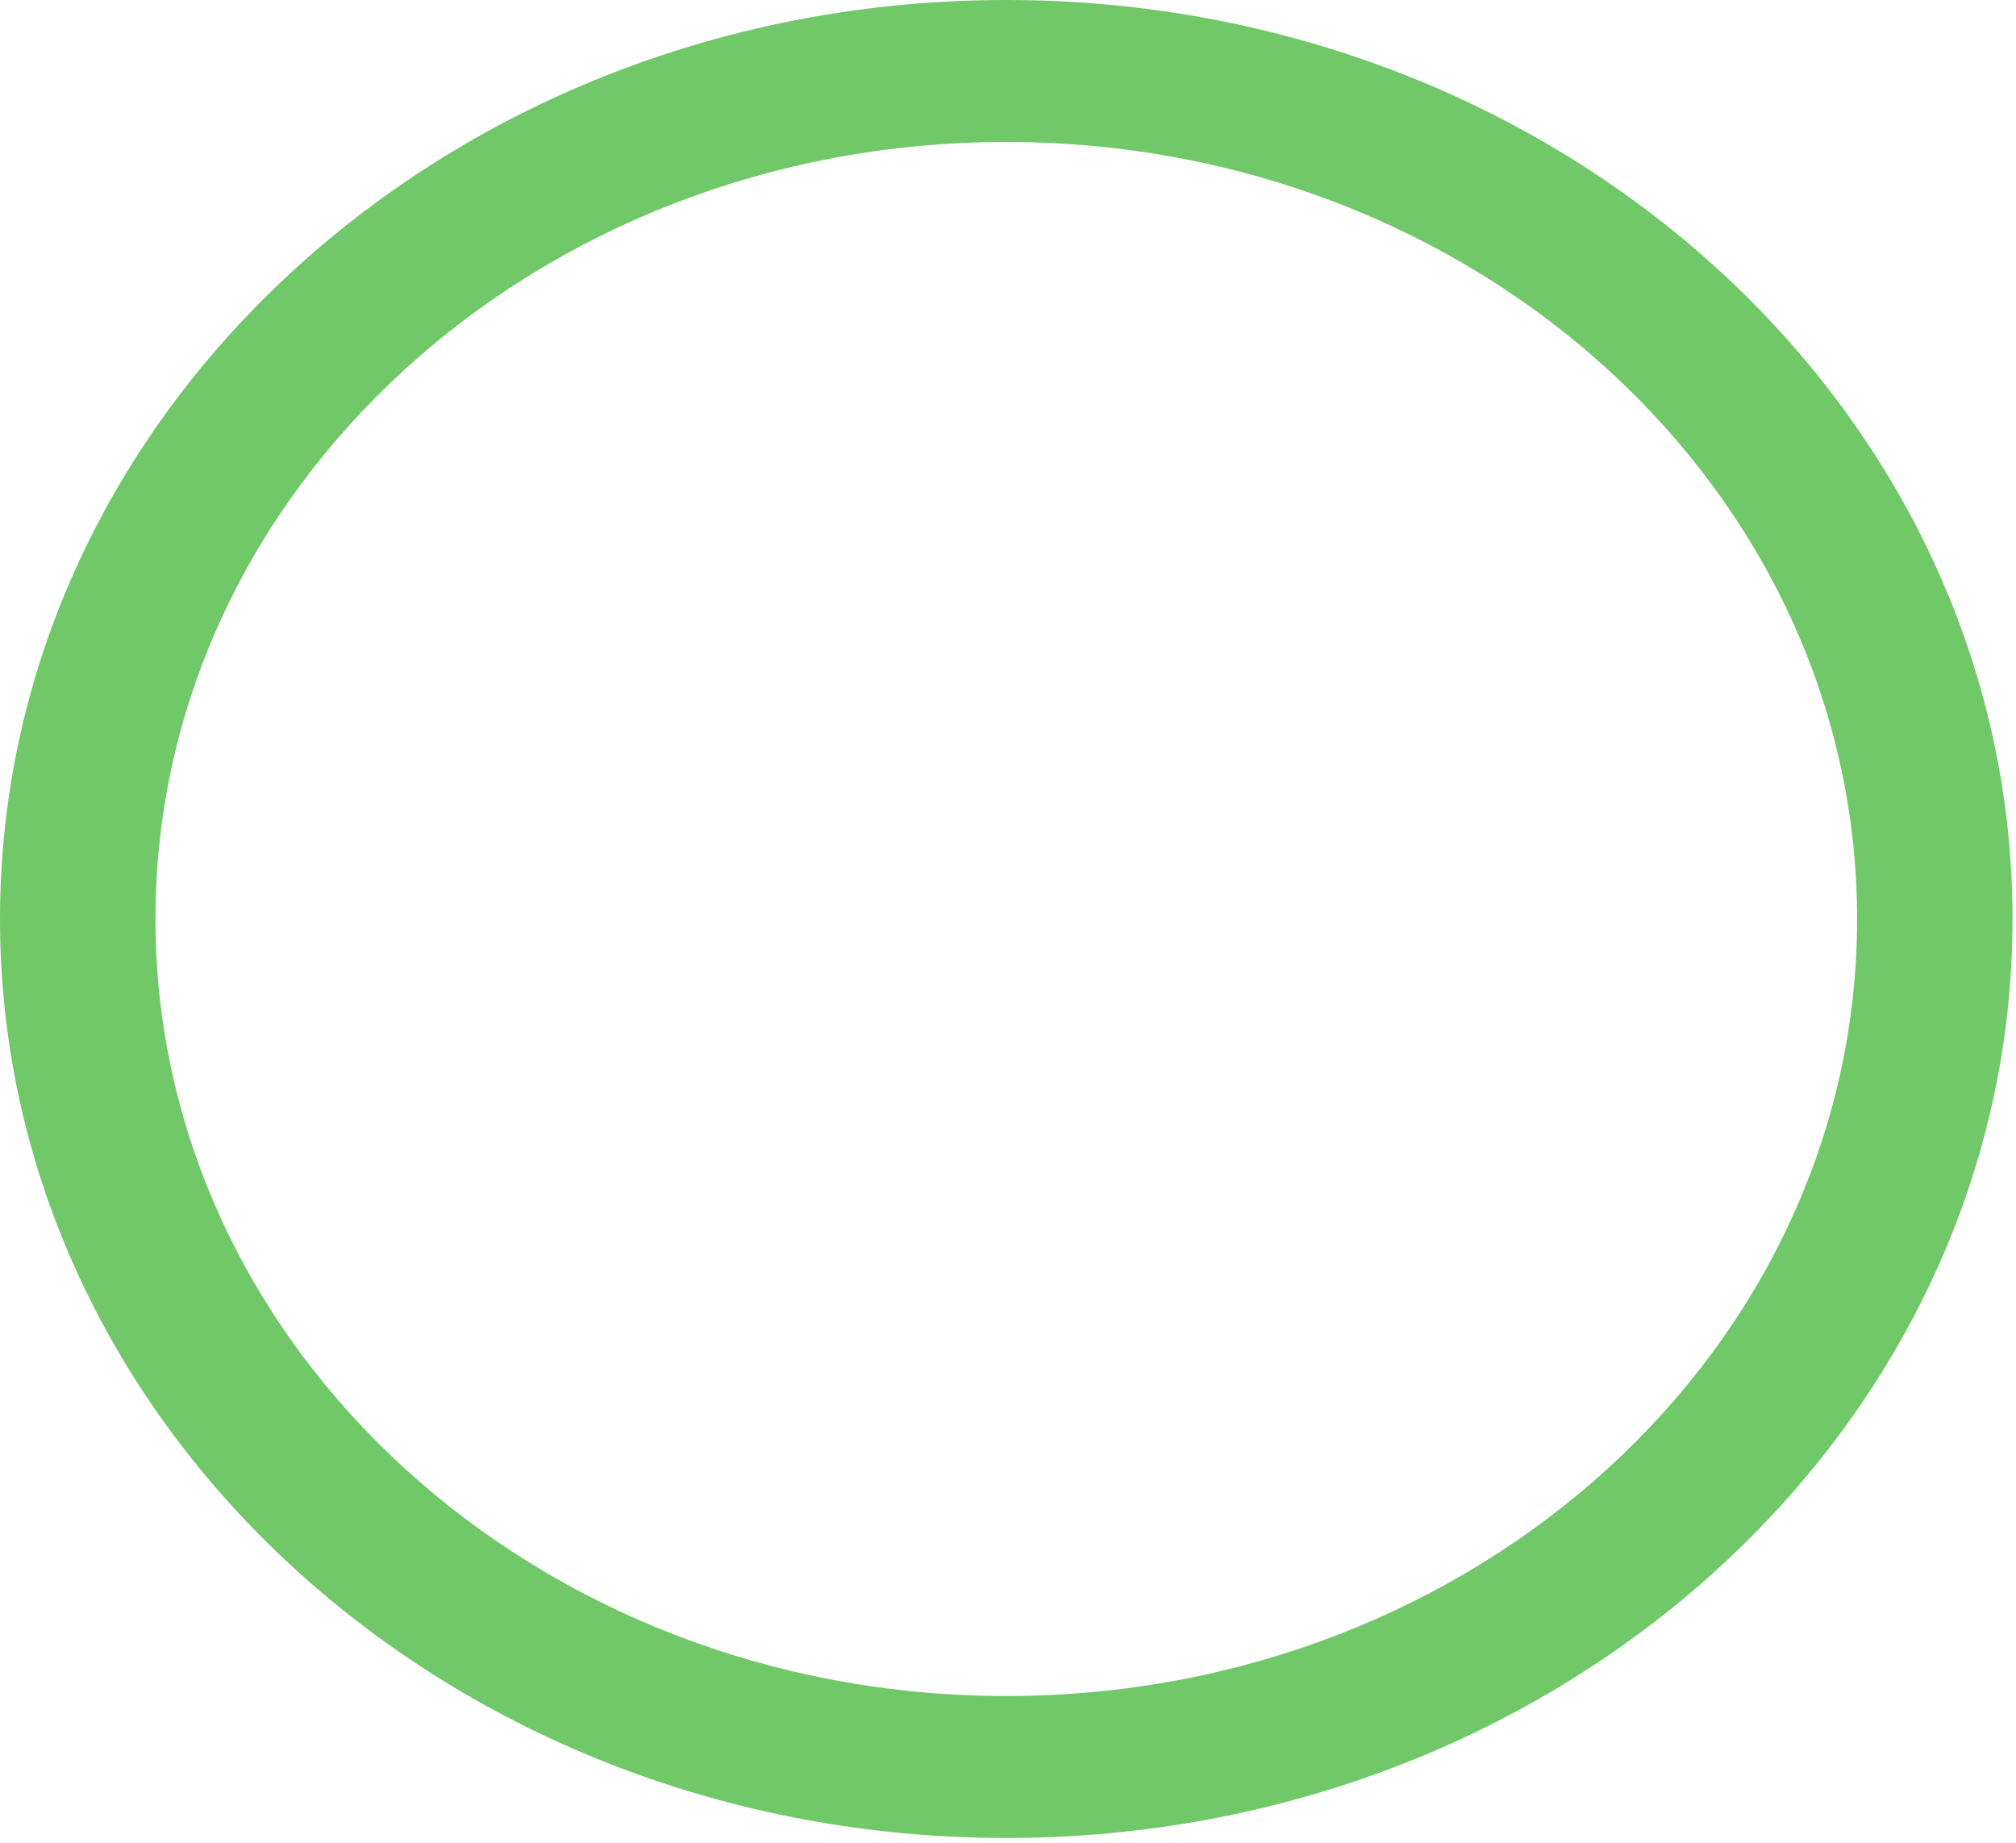 <svg width="337" height="308" viewBox="0 0 337 308" fill="none" xmlns="http://www.w3.org/2000/svg">
<path fill-rule="evenodd" clip-rule="evenodd" d="M336.422 153.589C336.422 238.414 261.111 307.178 168.211 307.178C75.311 307.178 0 238.414 0 153.589C0 68.764 75.311 0 168.211 0C261.111 0 336.422 68.764 336.422 153.589ZM168.212 283.451C246.76 283.451 310.437 225.309 310.437 153.589C310.437 81.868 246.76 23.727 168.212 23.727C89.663 23.727 25.986 81.868 25.986 153.589C25.986 225.309 89.663 283.451 168.212 283.451Z" fill="#70C868"/>
</svg>
